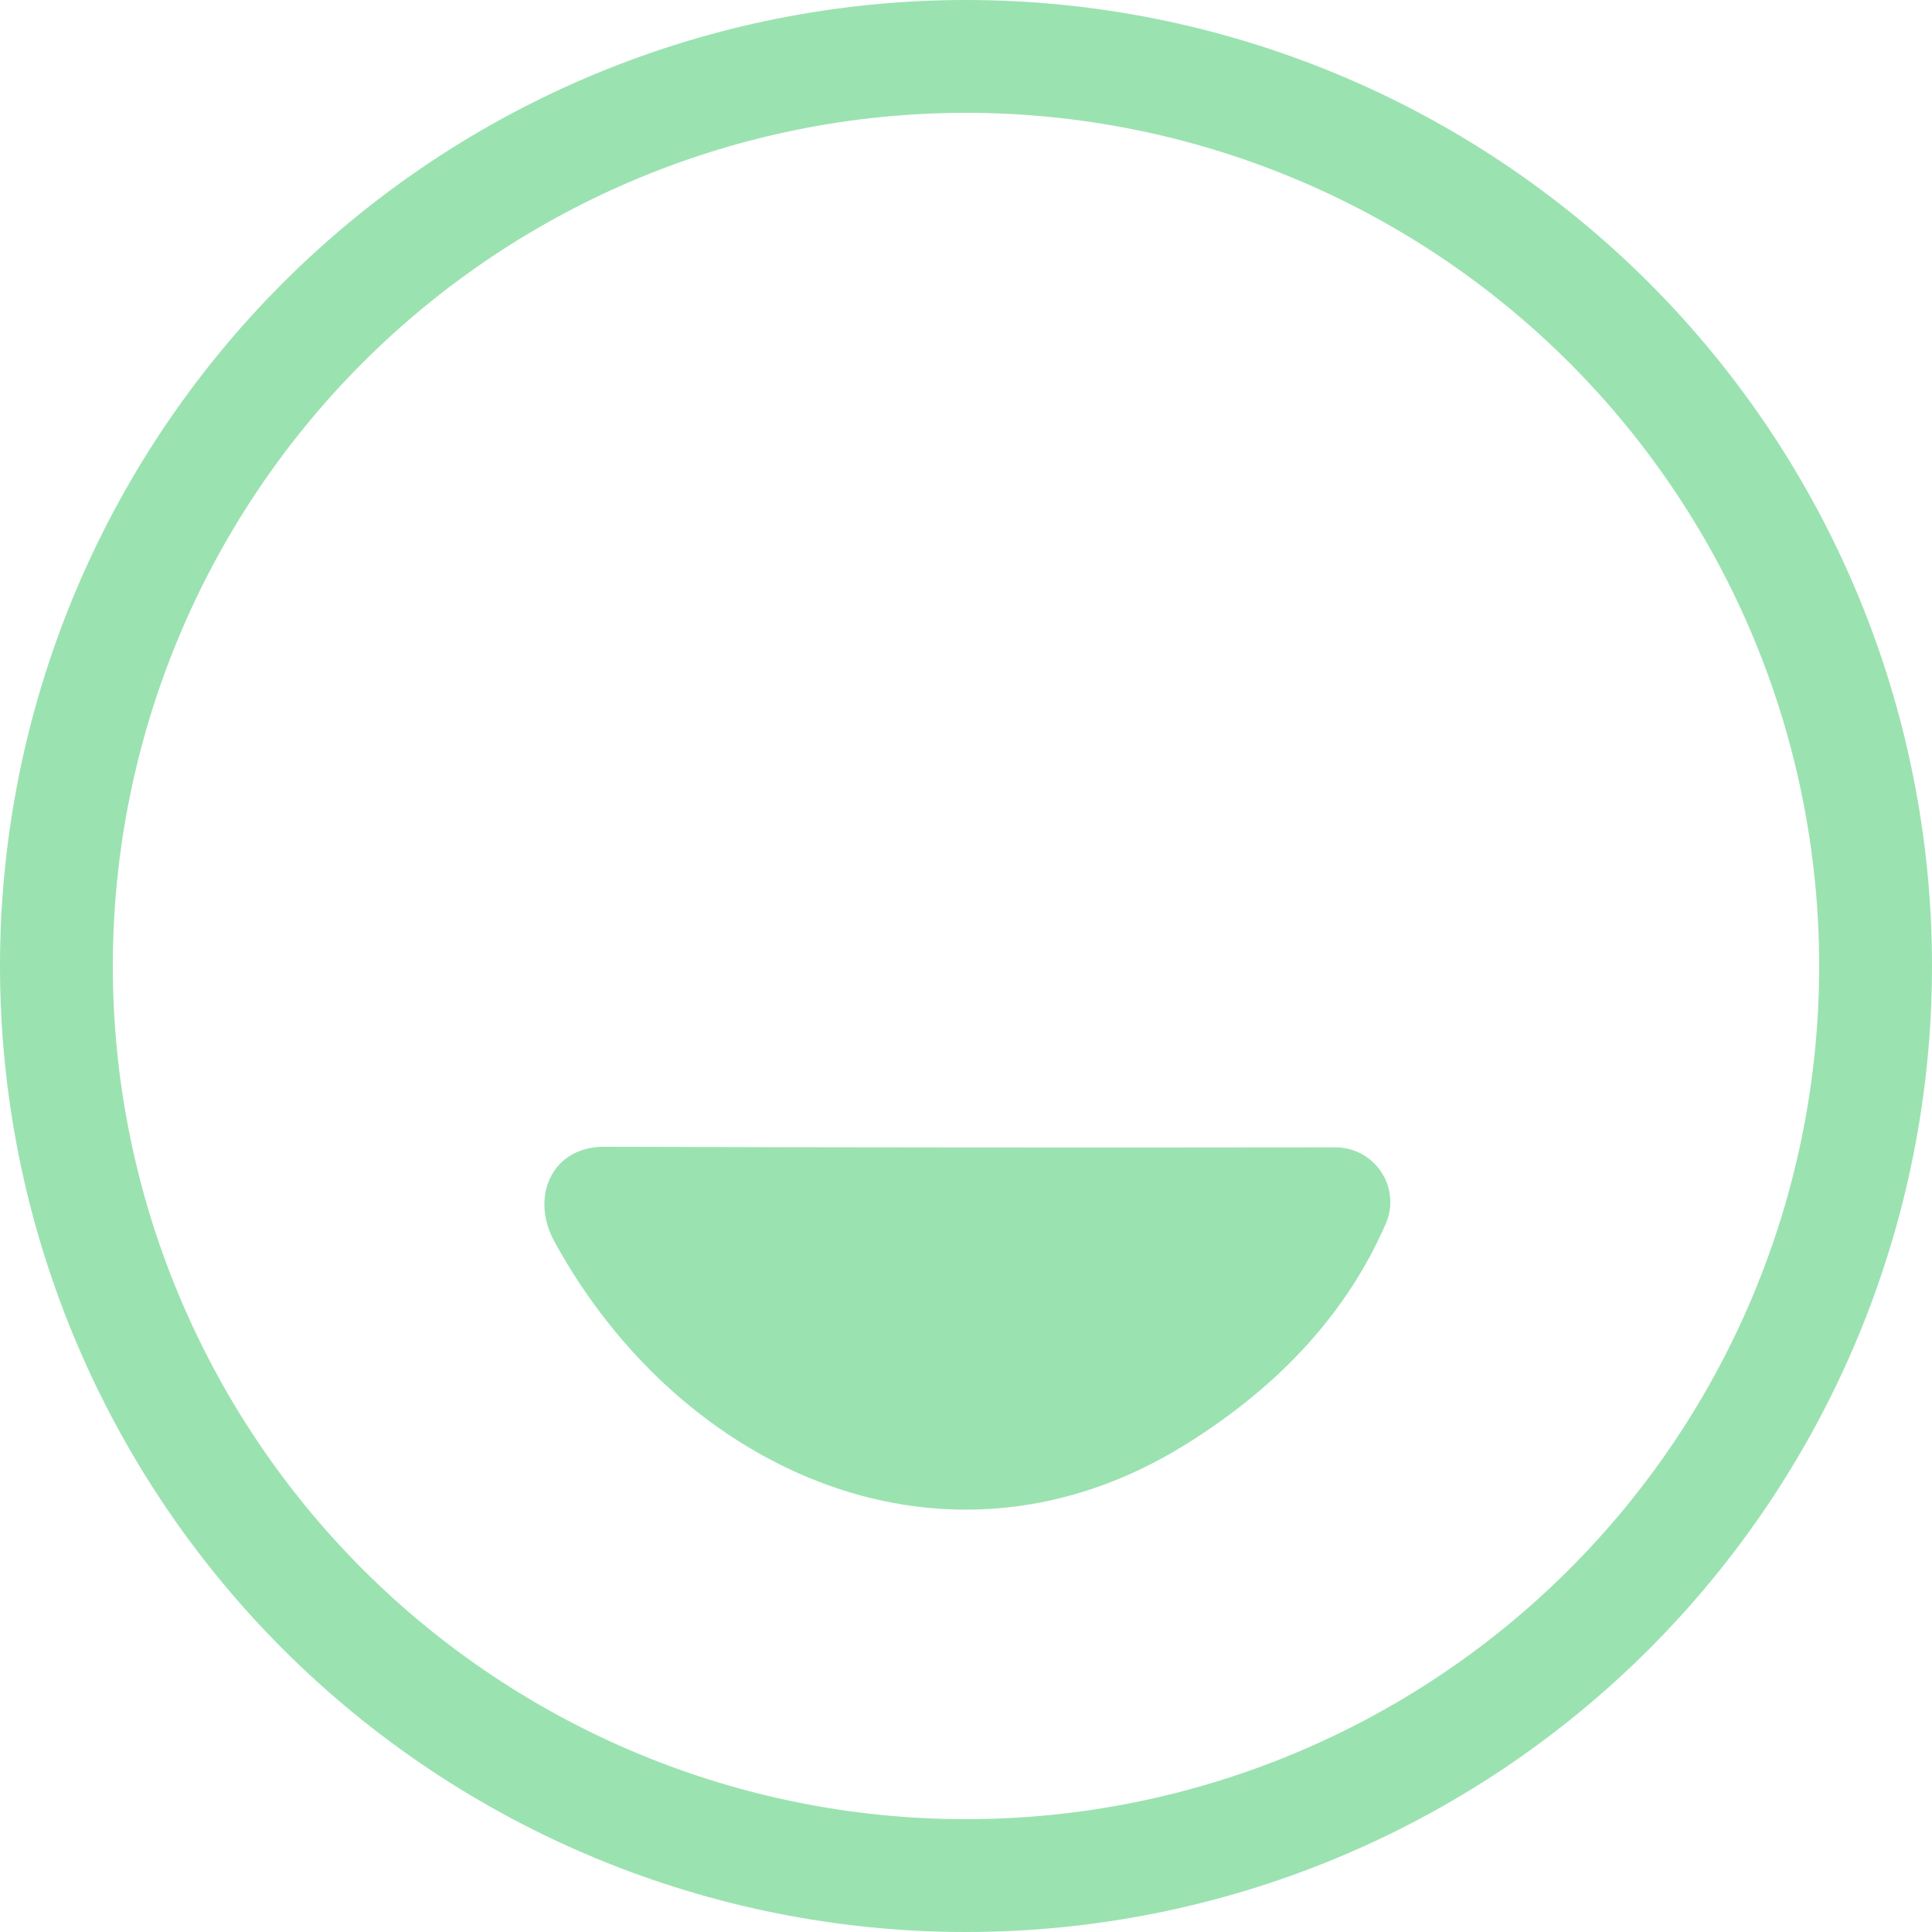 <svg width="30" height="30" viewBox="0 0 30 30" fill="none" xmlns="http://www.w3.org/2000/svg">
<path d="M30 15C30 18.978 28.42 22.794 25.607 25.607C22.794 28.42 18.978 30 15 30C11.022 30 7.206 28.42 4.393 25.607C1.58 22.794 0 18.978 0 15C0 11.022 1.58 7.206 4.393 4.393C7.206 1.58 11.022 0 15 0C18.978 0 22.794 1.58 25.607 4.393C28.42 7.206 30 11.022 30 15ZM28.248 15C28.248 11.486 26.852 8.117 24.368 5.632C21.883 3.148 18.514 1.752 15 1.752C11.486 1.752 8.117 3.148 5.632 5.632C3.148 8.117 1.752 11.486 1.752 15C1.752 18.514 3.148 21.883 5.632 24.368C8.117 26.852 11.486 28.248 15 28.248C18.514 28.248 21.883 26.852 24.368 24.368C26.852 21.883 28.248 18.514 28.248 15Z" fill="#9BE2B1"/>
<path d="M18.442 22.41C14.731 24.744 10.574 22.869 8.61 19.281C8.222 18.57 8.583 17.807 9.373 17.807C13.198 17.819 16.986 17.821 20.737 17.816C20.878 17.816 21.017 17.851 21.142 17.918C21.266 17.985 21.372 18.082 21.449 18.2C21.527 18.317 21.574 18.453 21.586 18.593C21.598 18.733 21.575 18.874 21.518 19.003C20.927 20.359 19.901 21.495 18.442 22.41Z" fill="#9BE2B1"/>
</svg>
